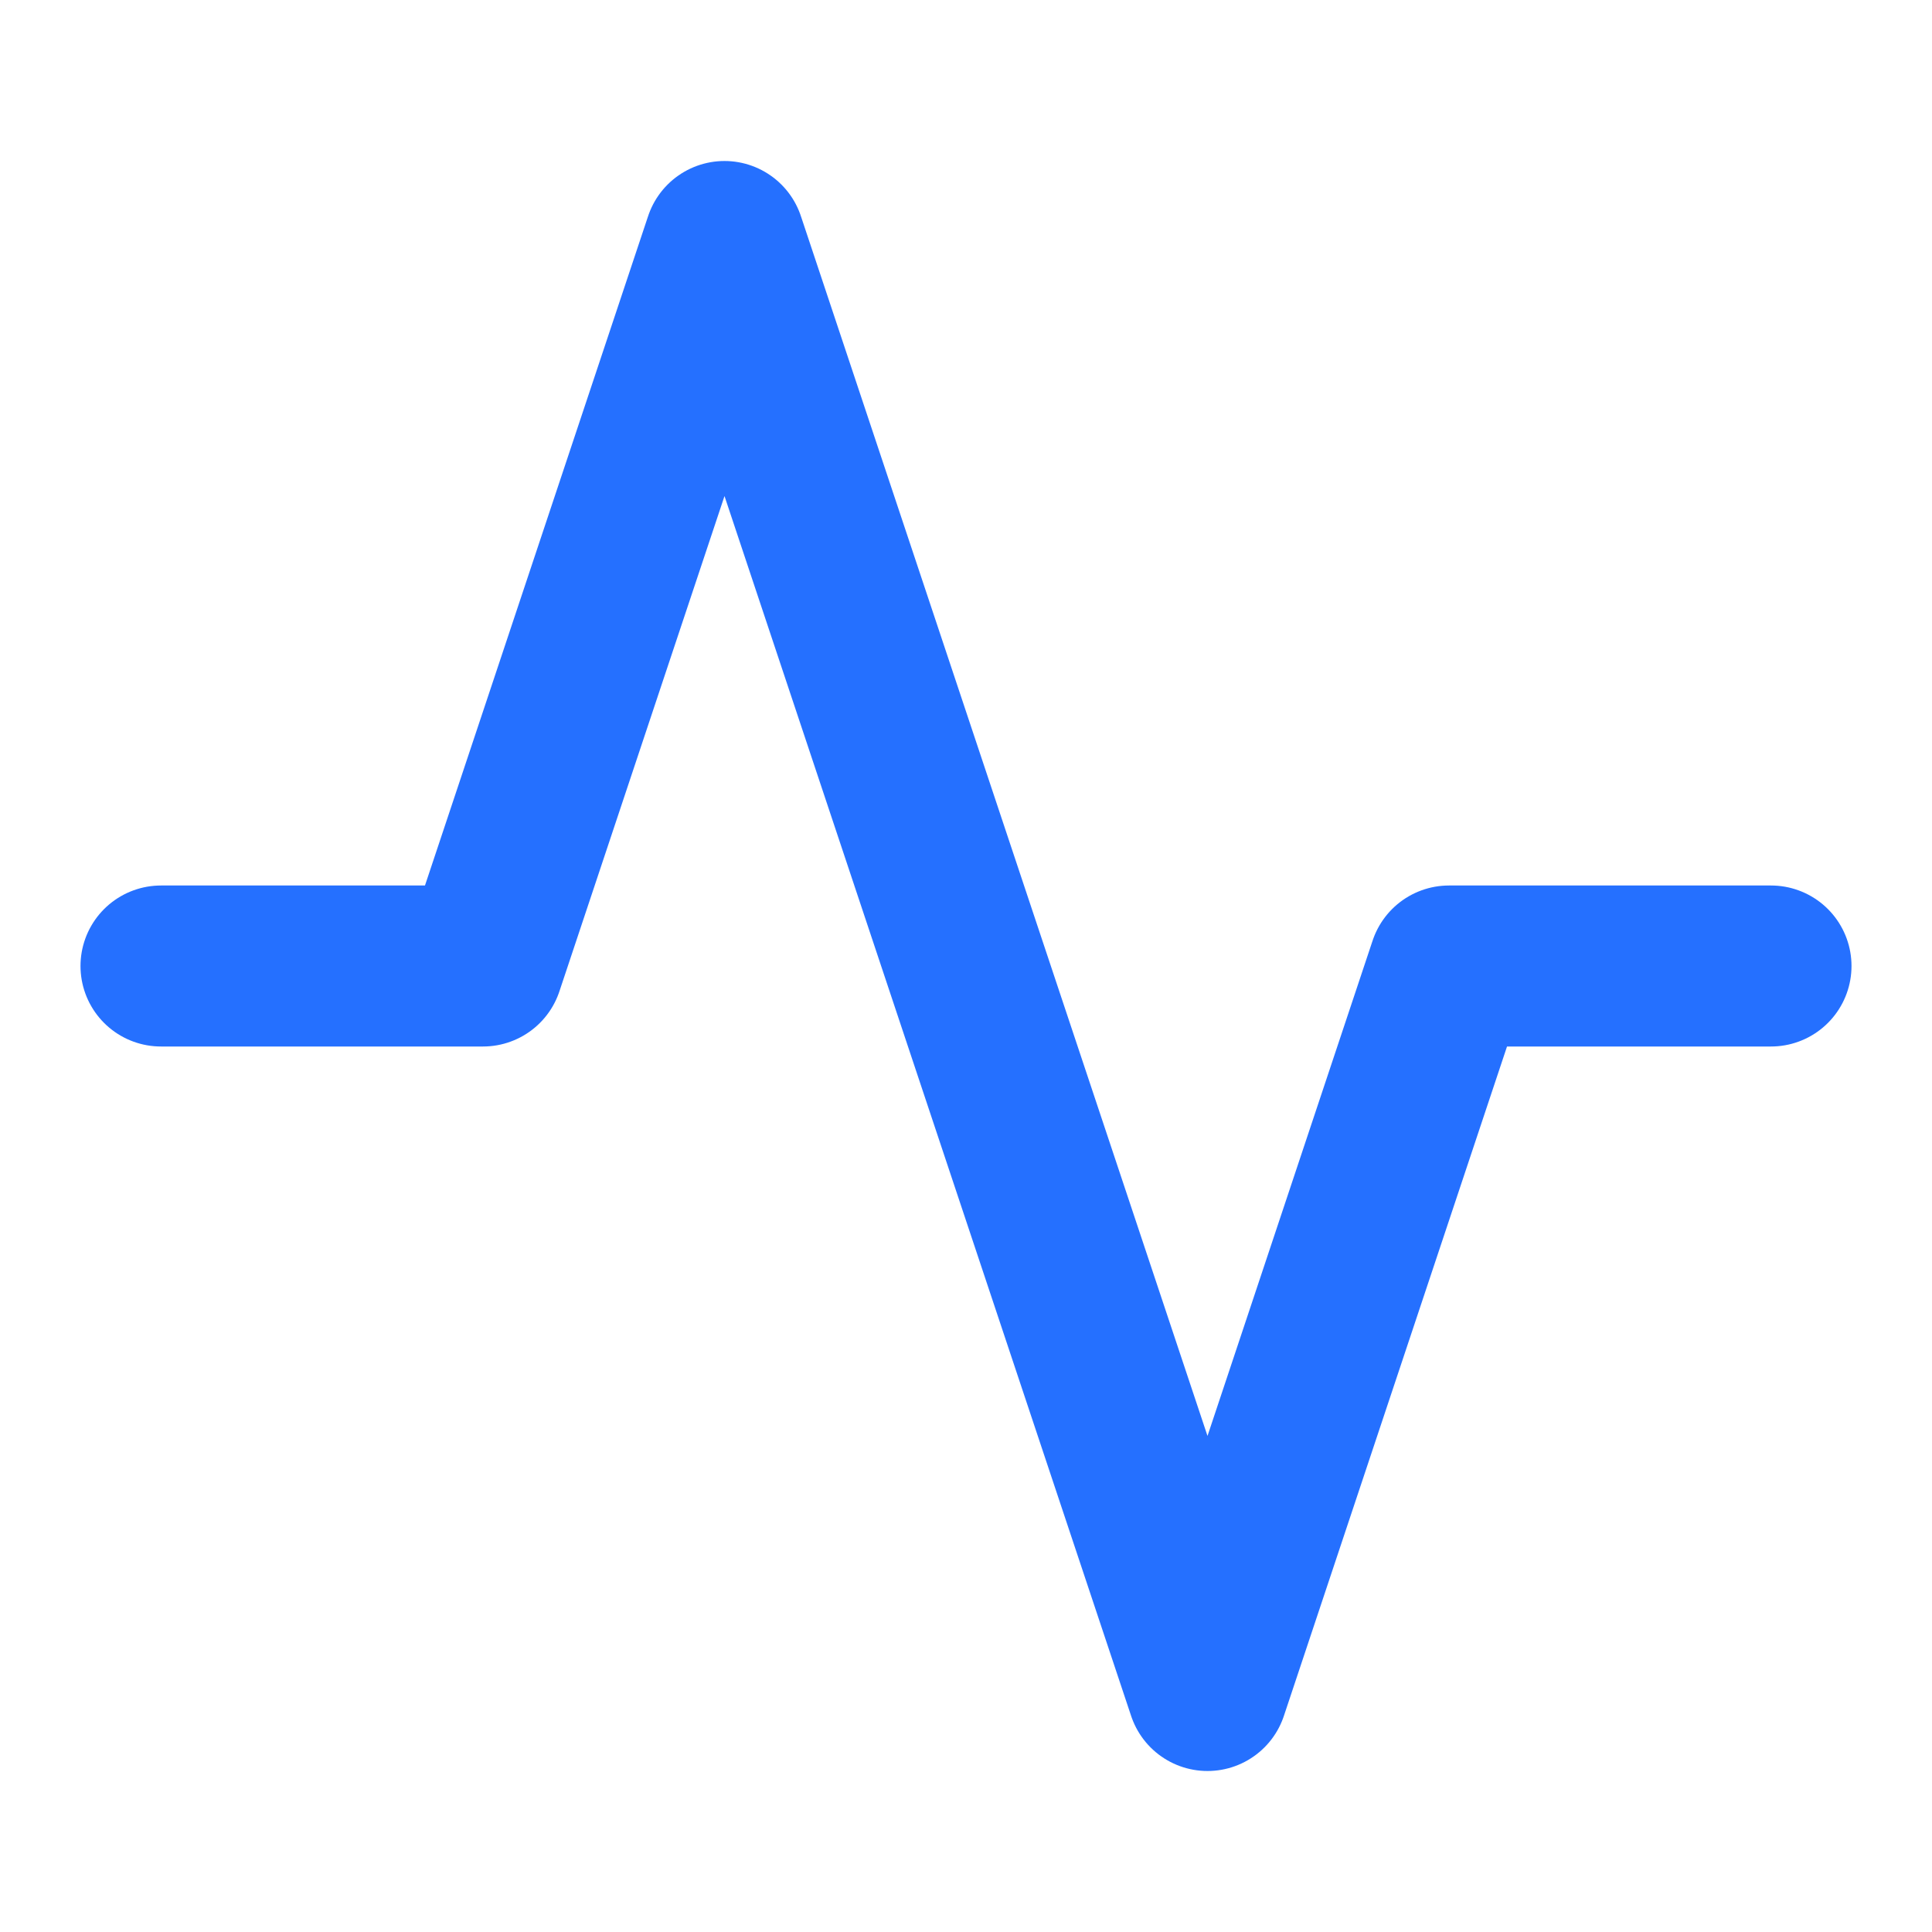 <svg xmlns="http://www.w3.org/2000/svg" width="24" height="24" viewBox="0 0 24 24" fill="none" stroke="#2570ff" stroke-width="2" stroke-linecap="round" stroke-linejoin="round">
  <path d="M22 12h-4l-3 9L9 3l-3 9H2"></path>
</svg>
